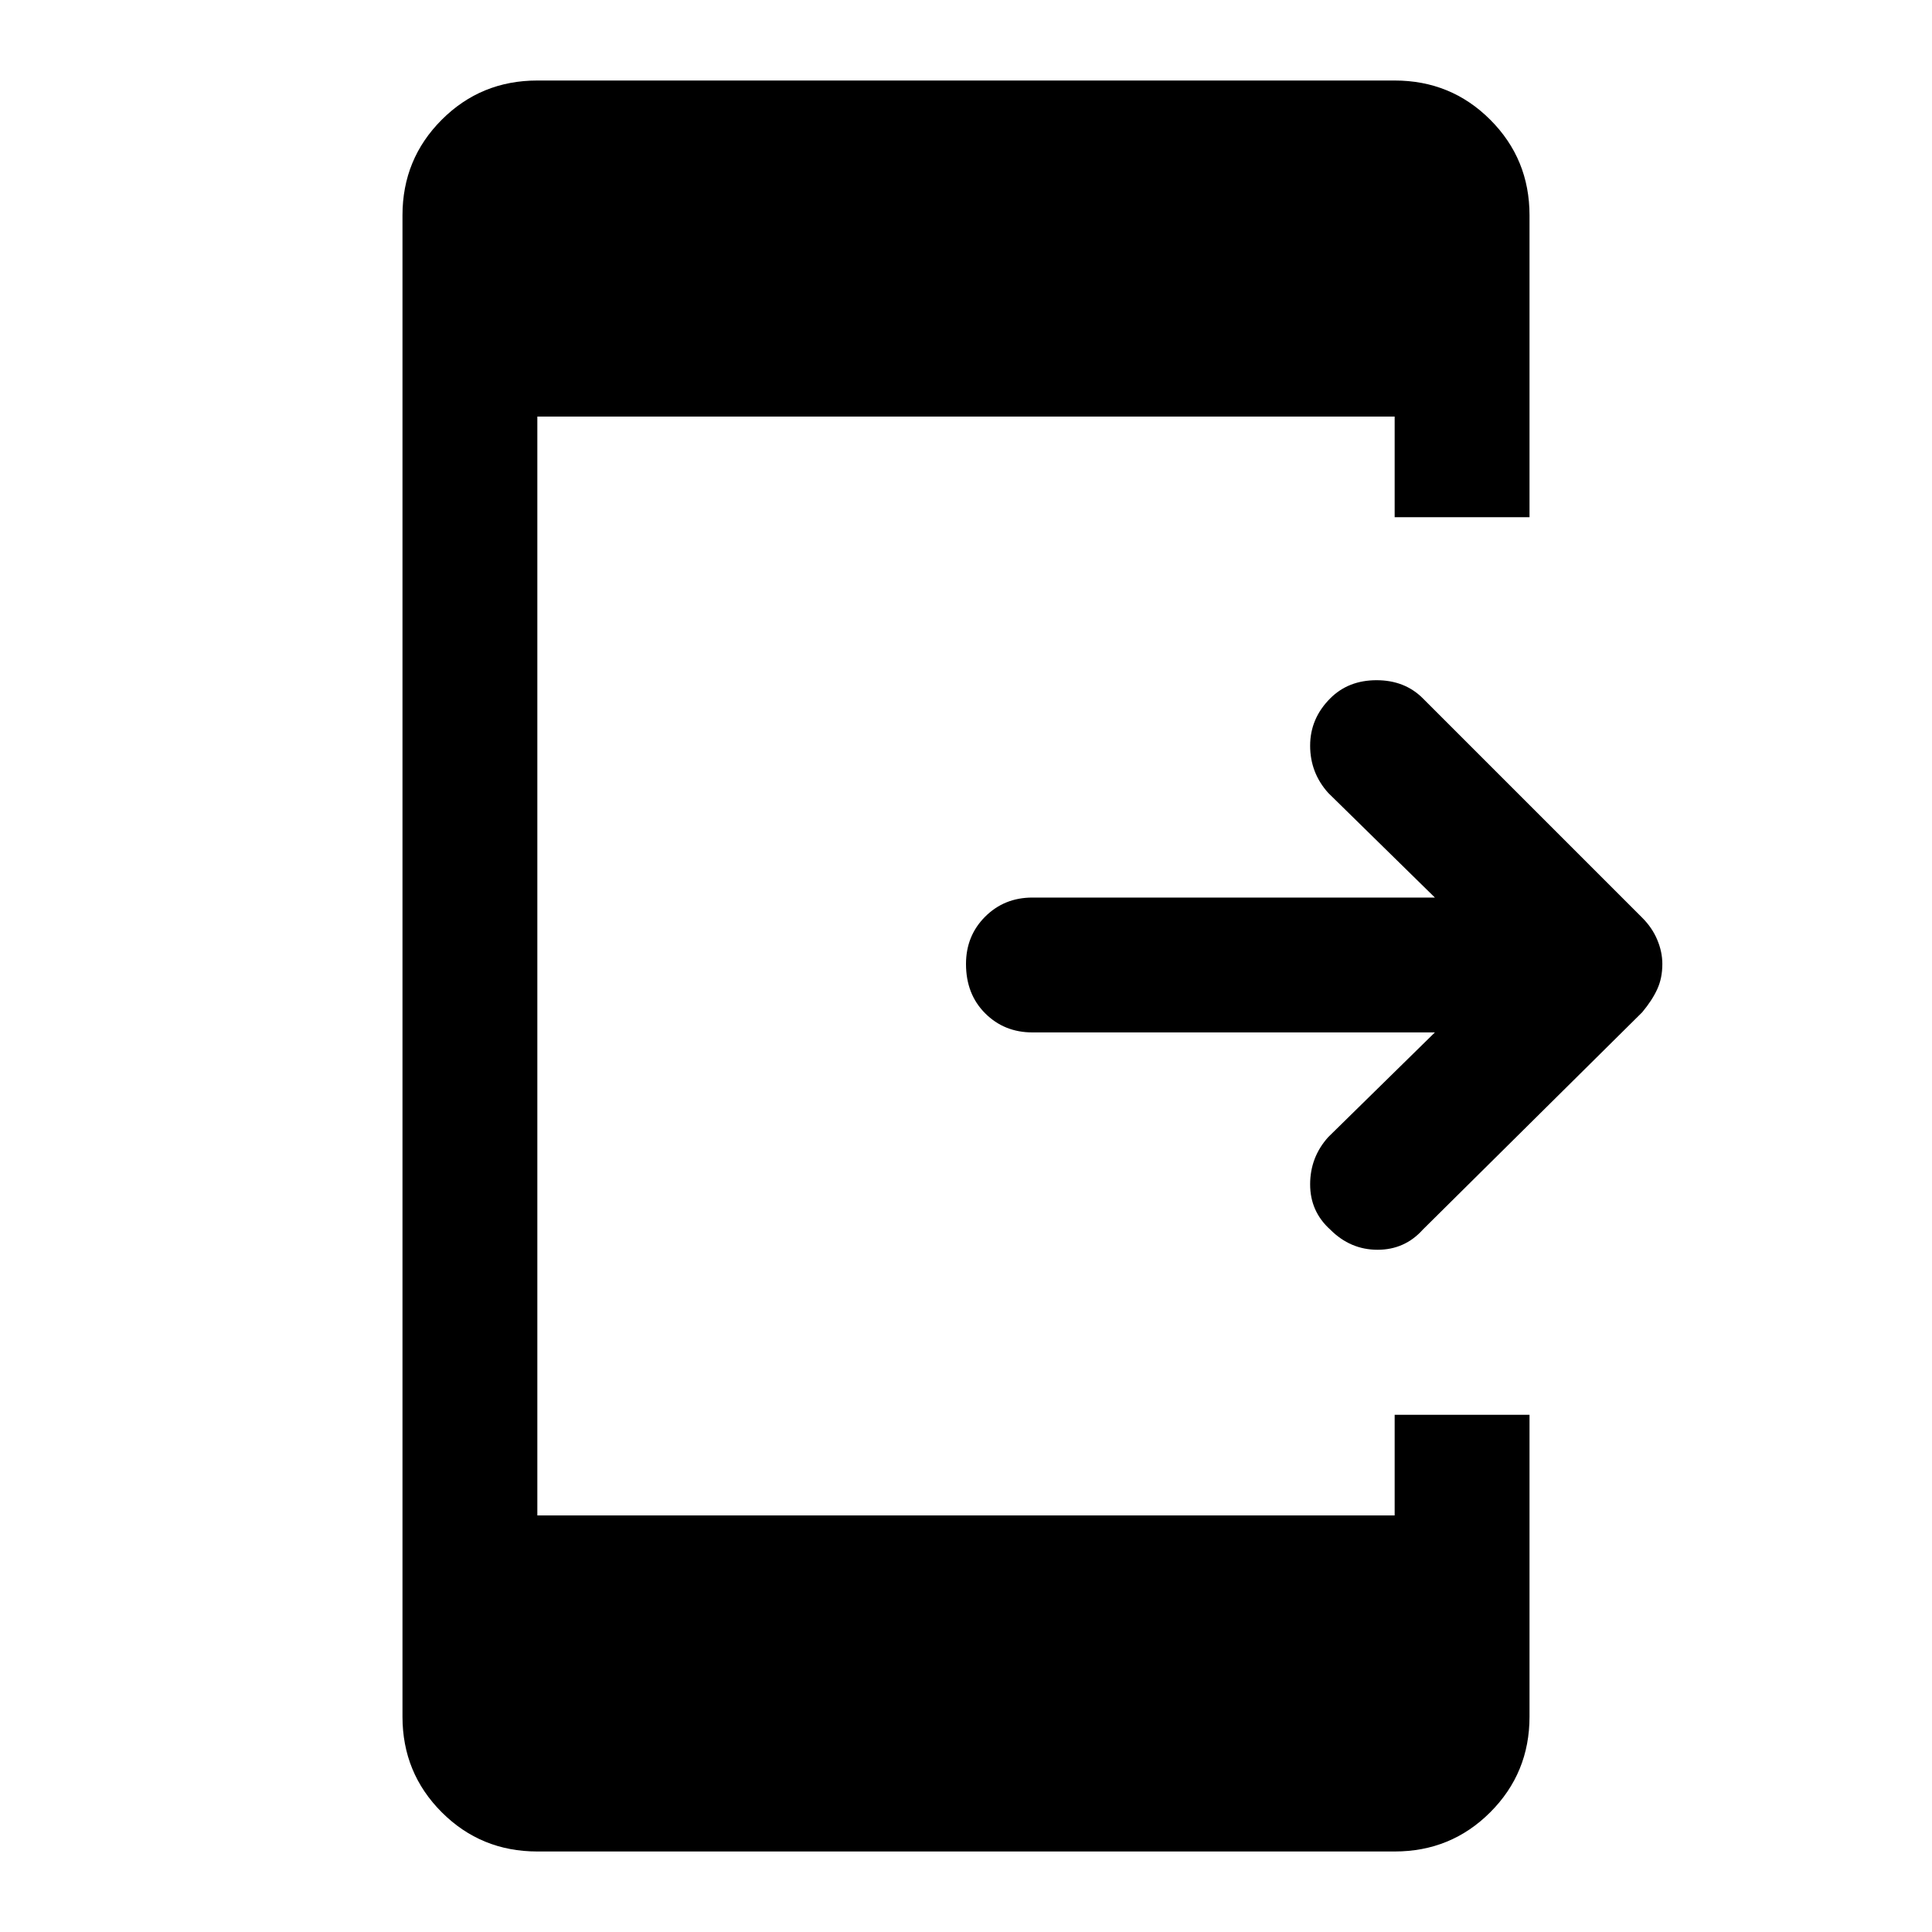 <svg xmlns="http://www.w3.org/2000/svg" height="40" width="40"><path d="M27.542 25.458Q27.125 25.083 27.125 24.521Q27.125 23.958 27.5 23.542L29.708 21.375H21.375Q20.792 21.375 20.396 20.979Q20 20.583 20 19.958Q20 19.375 20.396 18.979Q20.792 18.583 21.375 18.583H29.708L27.5 16.417Q27.125 16 27.125 15.438Q27.125 14.875 27.542 14.458Q27.917 14.083 28.5 14.083Q29.083 14.083 29.458 14.458L34 19Q34.208 19.208 34.312 19.458Q34.417 19.708 34.417 19.958Q34.417 20.25 34.312 20.479Q34.208 20.708 34 20.958L29.458 25.458Q29.083 25.875 28.521 25.875Q27.958 25.875 27.542 25.458ZM11.125 38.333Q9.958 38.333 9.146 37.521Q8.333 36.708 8.333 35.542V4.458Q8.333 3.292 9.146 2.479Q9.958 1.667 11.125 1.667H28.875Q30.042 1.667 30.854 2.479Q31.667 3.292 31.667 4.458V10.708H28.875V8.625H11.125V31.375H28.875V29.292H31.667V35.542Q31.667 36.708 30.854 37.521Q30.042 38.333 28.875 38.333Z"/></svg>